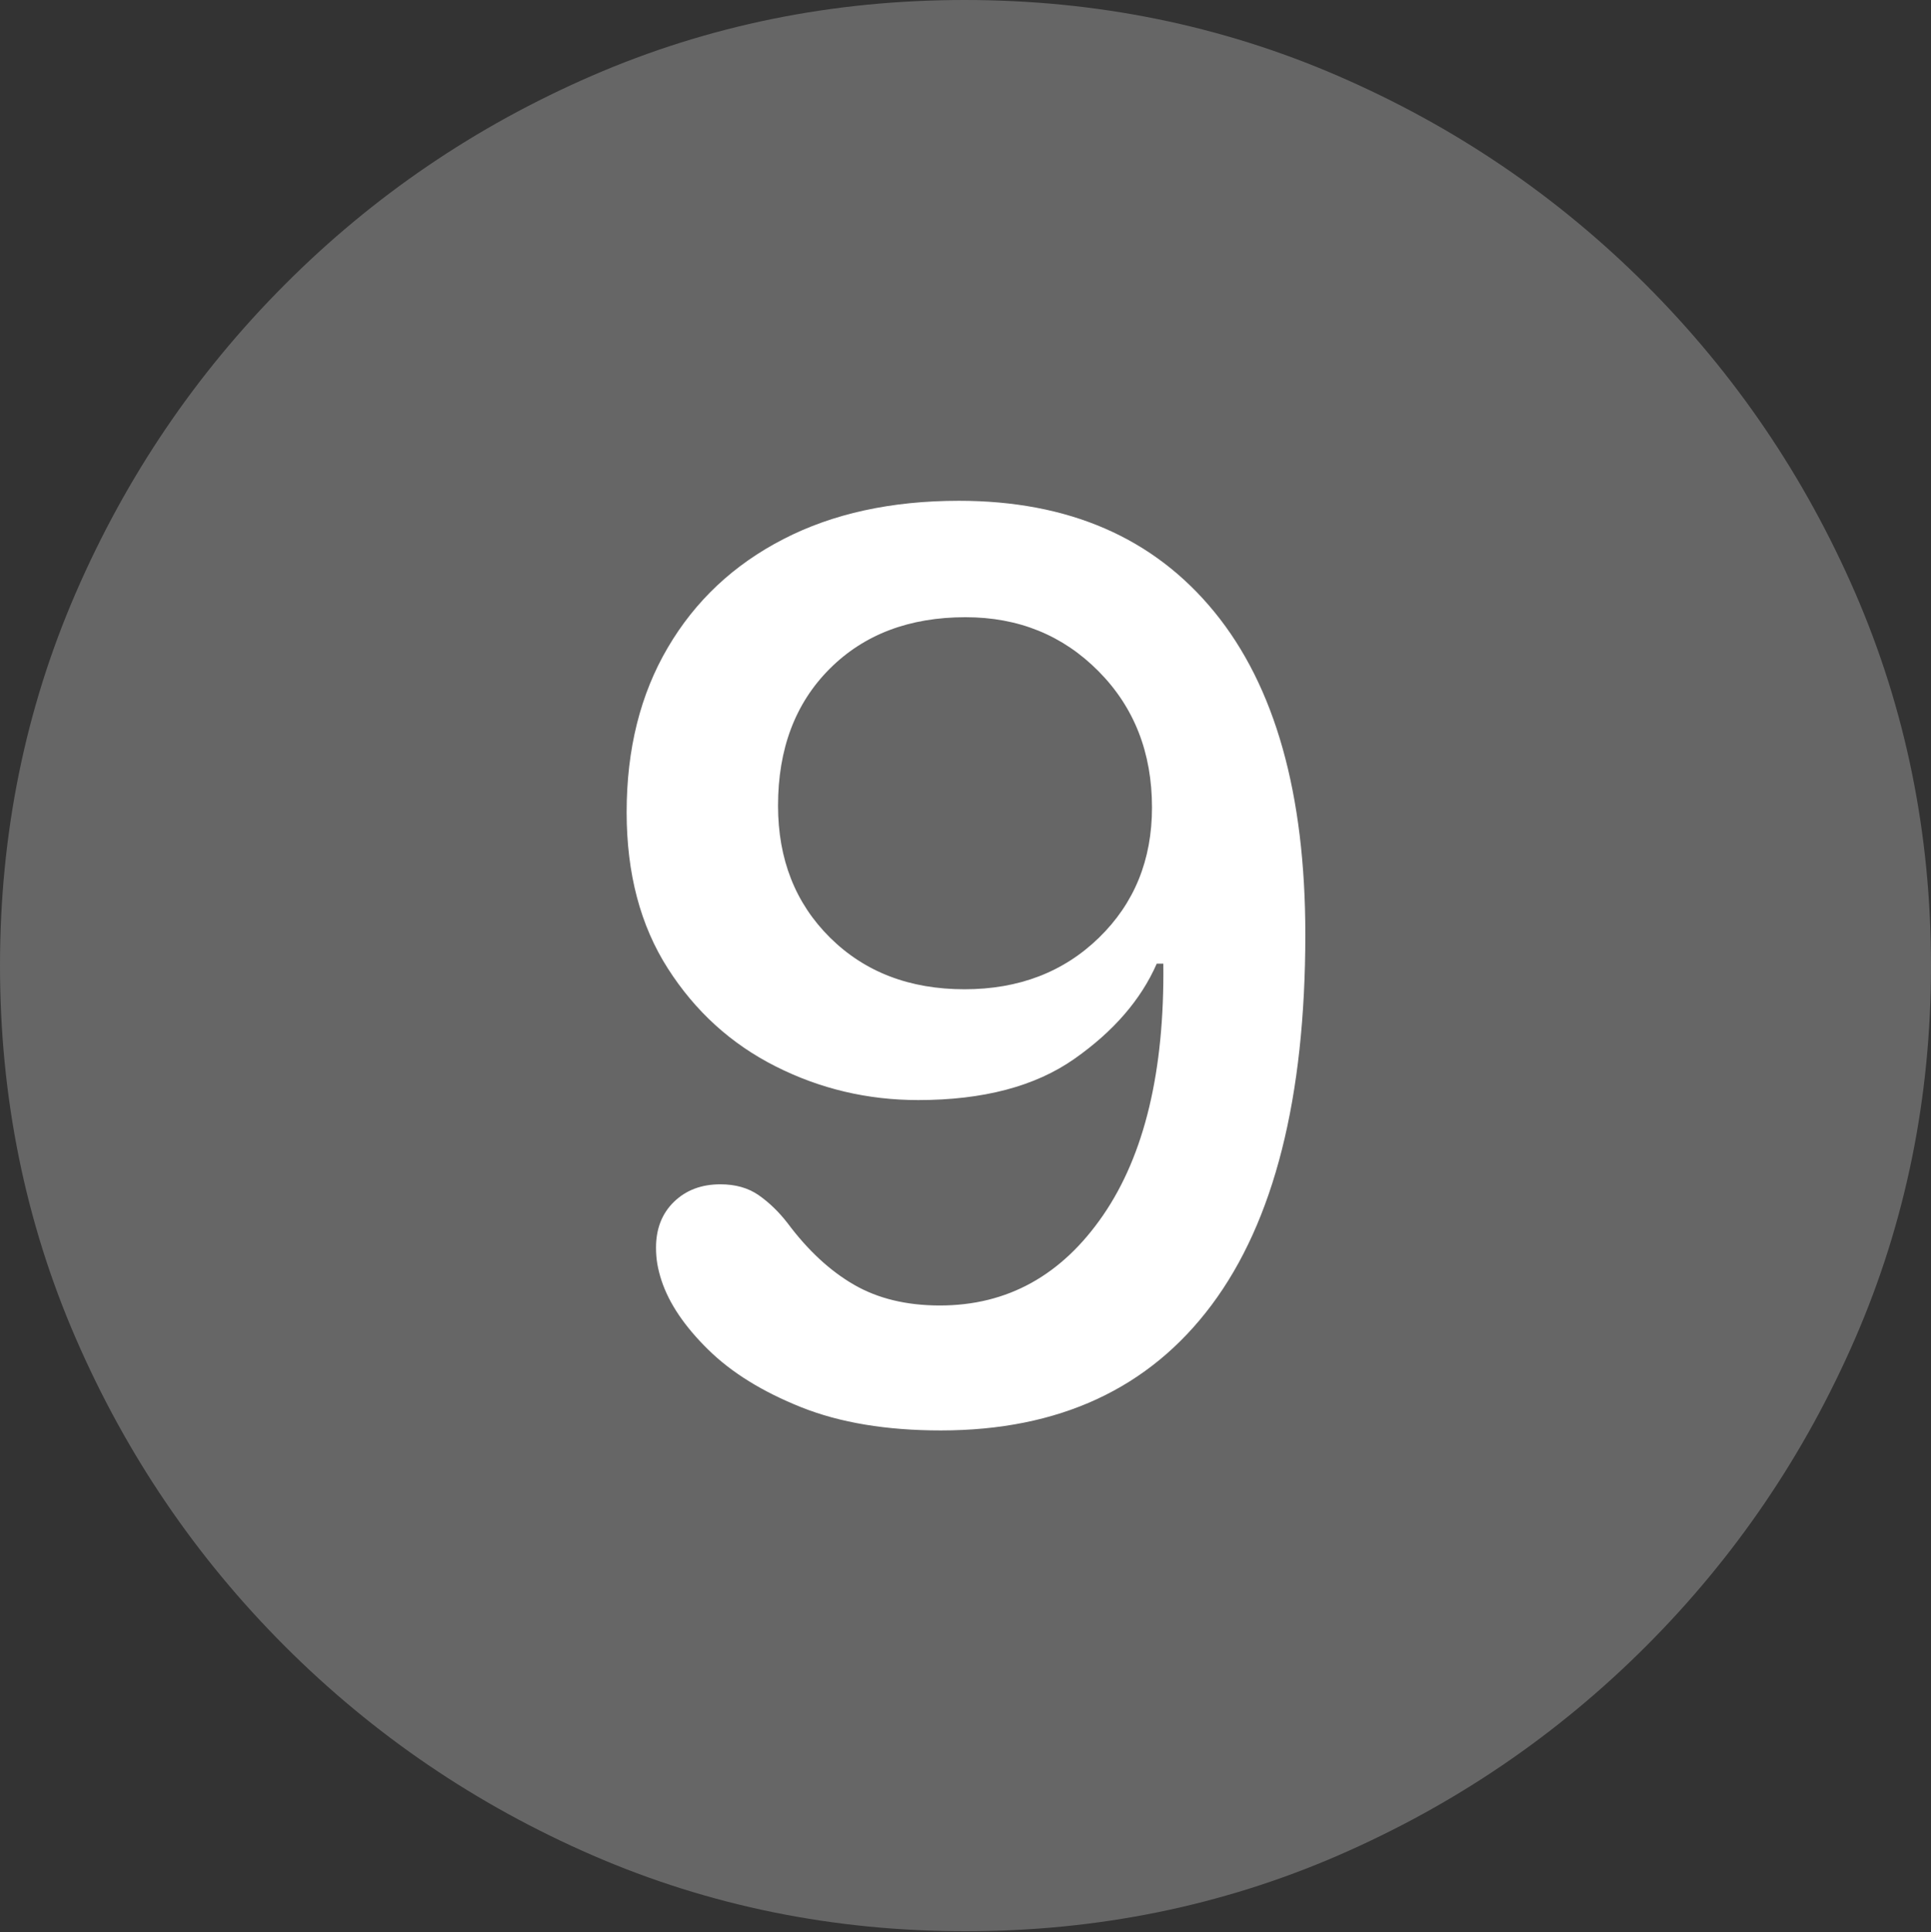 <?xml version="1.0" encoding="UTF-8"?>
<!--Generator: Apple Native CoreSVG 175.5-->
<!DOCTYPE svg
PUBLIC "-//W3C//DTD SVG 1.1//EN"
       "http://www.w3.org/Graphics/SVG/1.1/DTD/svg11.dtd">
<svg version="1.1" xmlns="http://www.w3.org/2000/svg" xmlns:xlink="http://www.w3.org/1999/xlink" width="19.922" height="19.932">
 <rect width="100%" height="100%" fill="#333333" stroke="none"/>
 <g>
  <rect height="19.932" opacity="0" width="19.922" x="0" y="0"/>
  <path d="M9.961 19.922Q12.002 19.922 13.804 19.141Q15.605 18.359 16.982 16.982Q18.359 15.605 19.141 13.804Q19.922 12.002 19.922 9.961Q19.922 7.92 19.141 6.118Q18.359 4.316 16.982 2.939Q15.605 1.562 13.799 0.781Q11.992 0 9.951 0Q7.91 0 6.108 0.781Q4.307 1.562 2.935 2.939Q1.562 4.316 0.781 6.118Q0 7.92 0 9.961Q0 12.002 0.781 13.804Q1.562 15.605 2.939 16.982Q4.316 18.359 6.118 19.141Q7.92 19.922 9.961 19.922Z" fill="rgba(255,255,255,0.25)"/>
  <path d="M9.707 14.756Q8.867 14.756 8.267 14.517Q7.666 14.277 7.305 13.921Q6.943 13.565 6.826 13.213Q6.797 13.125 6.782 13.042Q6.768 12.959 6.768 12.871Q6.768 12.578 6.953 12.398Q7.139 12.217 7.432 12.217Q7.666 12.217 7.827 12.329Q7.988 12.441 8.125 12.617Q8.438 13.037 8.809 13.252Q9.18 13.467 9.697 13.467Q10.742 13.467 11.382 12.534Q12.021 11.602 12.002 9.941L11.934 9.941Q11.69 10.498 11.084 10.923Q10.479 11.348 9.473 11.348Q8.691 11.348 8.003 11.001Q7.314 10.654 6.89 9.99Q6.465 9.326 6.465 8.379Q6.465 7.402 6.89 6.68Q7.314 5.957 8.081 5.562Q8.848 5.166 9.893 5.166Q11.592 5.166 12.529 6.313Q13.467 7.461 13.467 9.639Q13.467 12.168 12.5 13.462Q11.533 14.756 9.707 14.756ZM9.951 10.205Q10.791 10.205 11.338 9.673Q11.885 9.141 11.885 8.33Q11.885 7.48 11.333 6.924Q10.781 6.367 9.961 6.367Q9.092 6.367 8.56 6.899Q8.027 7.432 8.027 8.311Q8.027 9.141 8.564 9.673Q9.102 10.205 9.951 10.205Z" fill="#ffffff"/>
 </g>
</svg>
